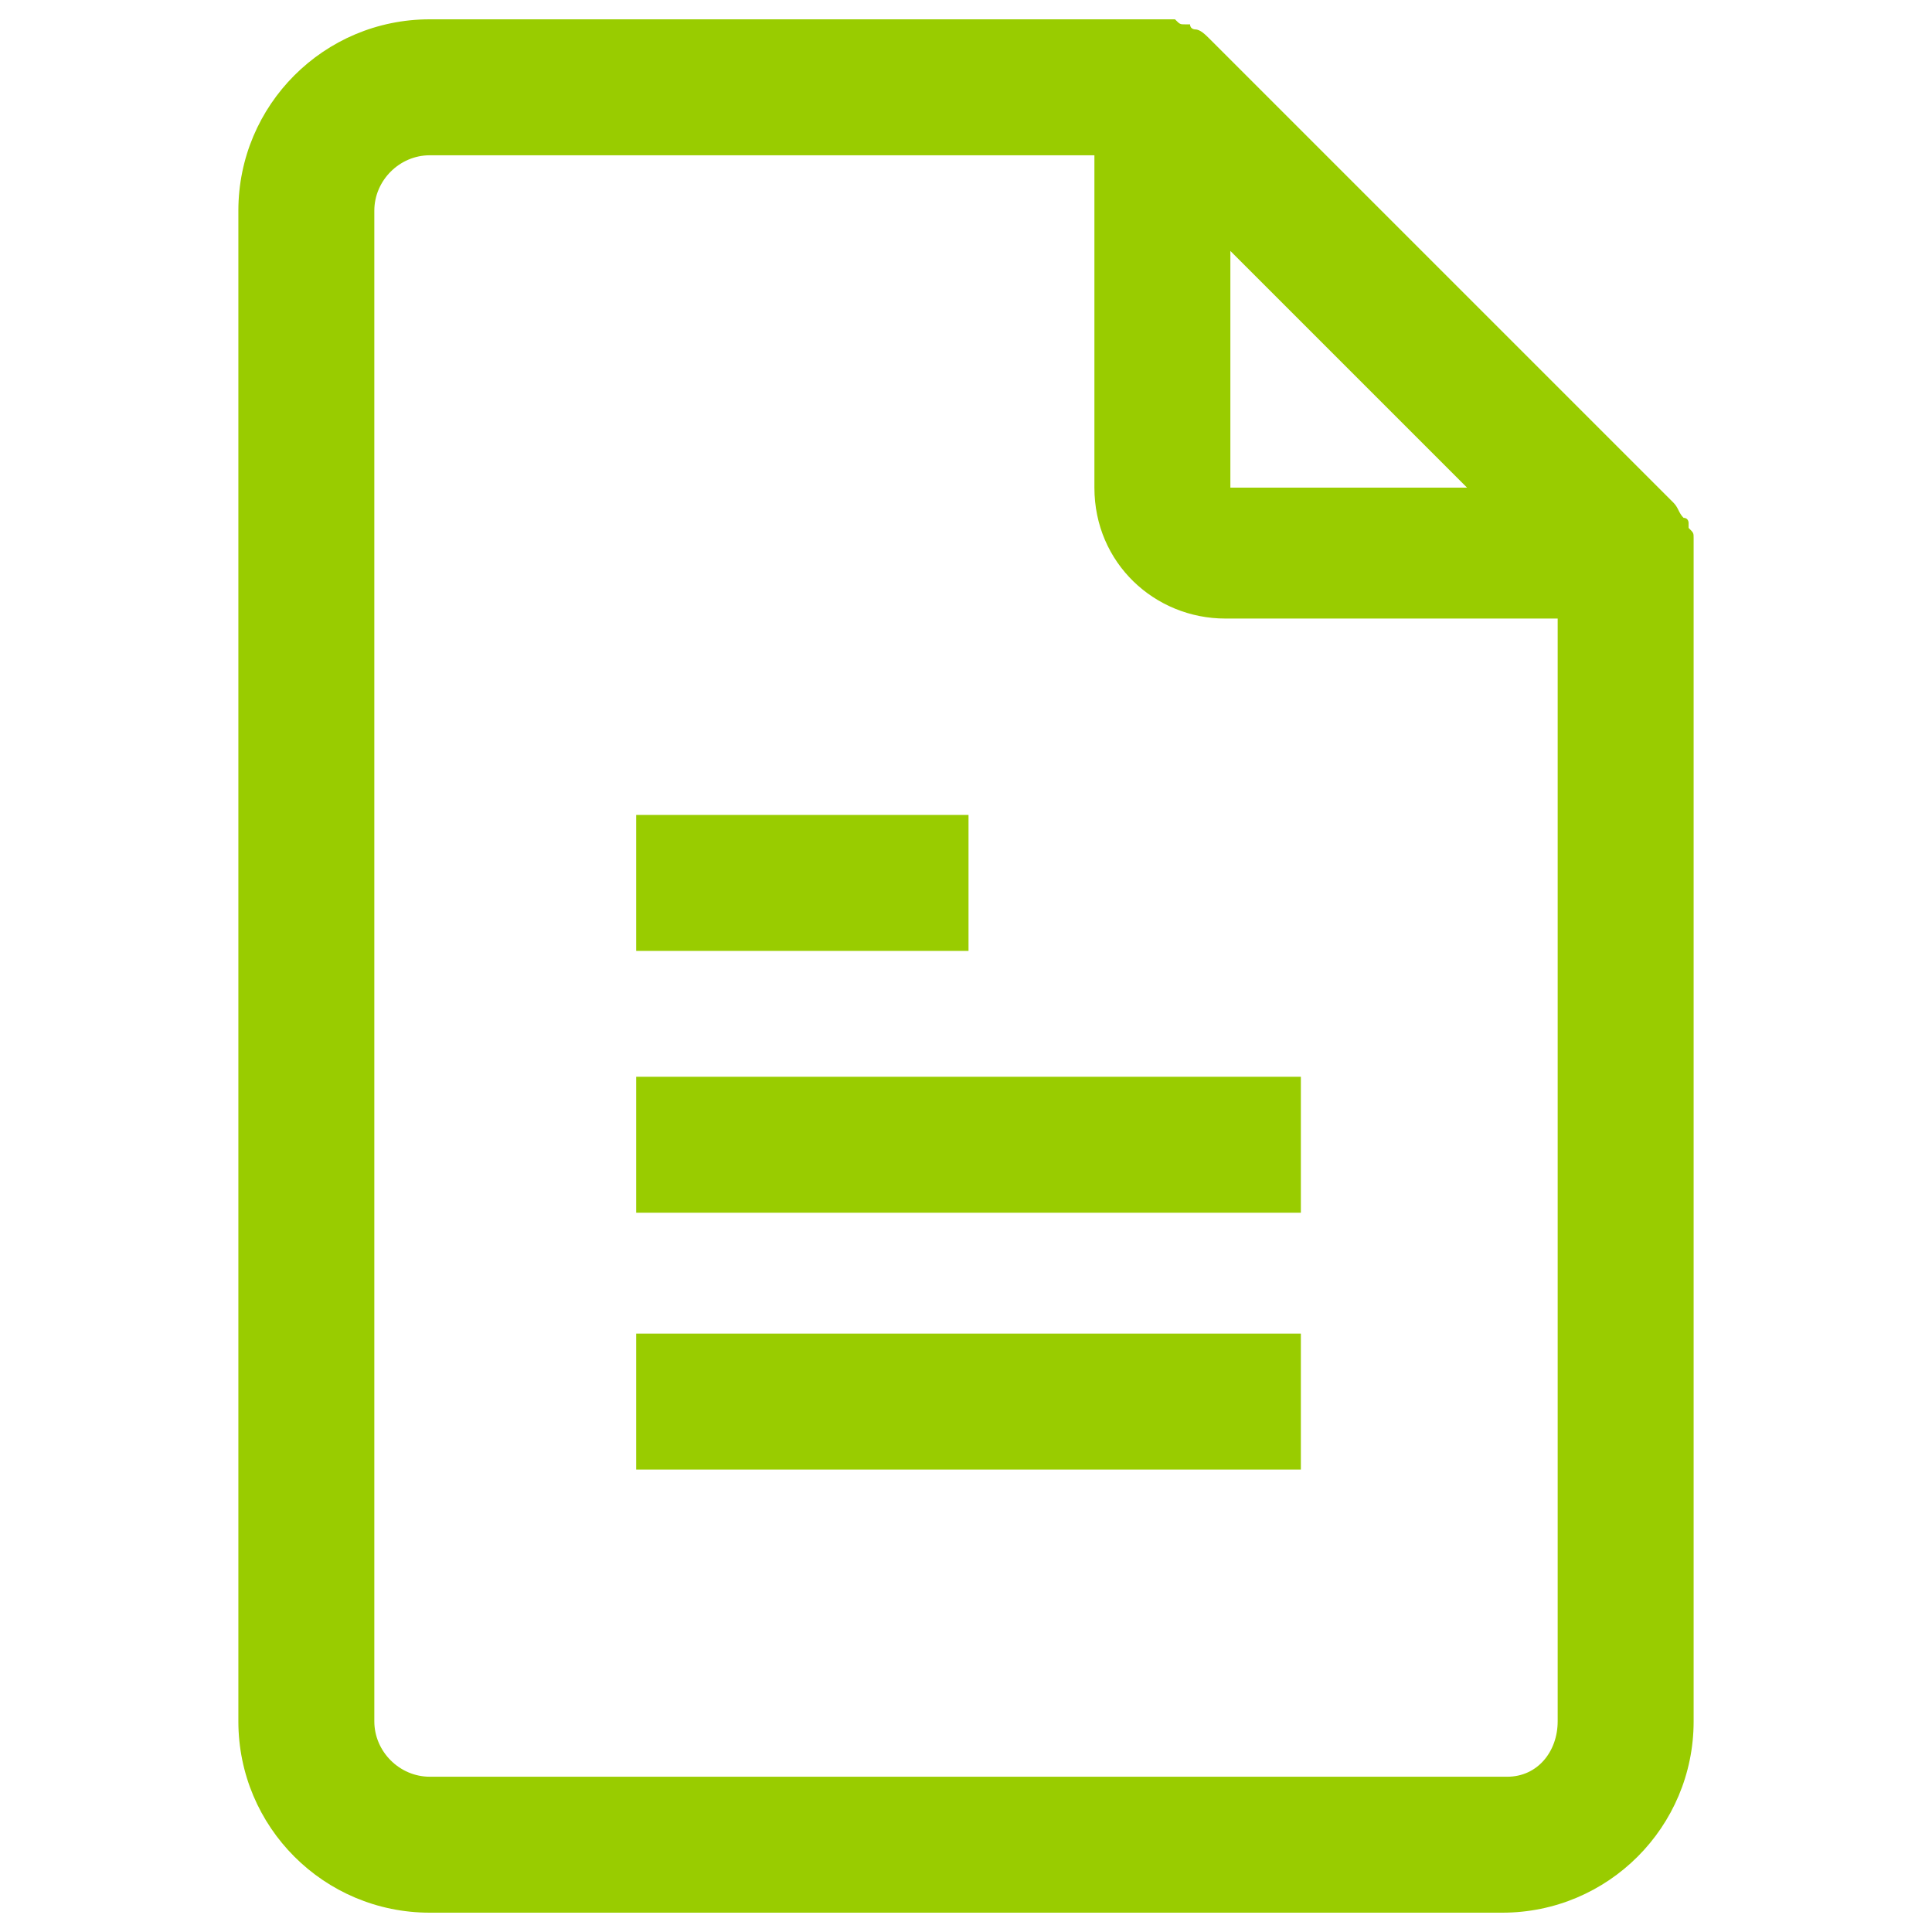 <svg viewBox="0 0 500 500" xmlns="http://www.w3.org/2000/svg" fill-rule="evenodd" clip-rule="evenodd" stroke-linejoin="round" stroke-miterlimit="1.414"><g fill="#9c0"><path d="M164.641 278.67h172.021v35.186H164.641zm0 66.463h172.021v35.186H164.641zm0-134.229h86.011v35.186h-86.011z"/><path d="M438.311 139.229c0-1.303 0-1.303-1.303-2.607v-1.303s0-1.303-1.303-1.303c-1.303-1.303-1.303-2.606-2.607-3.91L313.205 10.213c-1.303-1.303-2.607-2.607-3.91-2.607 0 0-1.303 0-1.303-1.303h-1.303c-1.303 0-1.303 0-2.607-1.303H111.21C83.843 5 61.689 27.154 61.689 54.521v390.958c0 27.367 22.154 49.521 49.521 49.521h277.58c27.367 0 49.521-22.154 49.521-49.521v-306.25zM318.418 64.947l61.25 61.25h-61.25v-61.25zm71.675 394.867H111.21c-7.819 0-14.335-6.516-14.335-14.335V54.521c0-7.819 6.516-14.335 14.335-14.335h172.021v86.011c0 19.548 15.639 33.883 33.883 33.883h86.011v285.399c0 7.819-5.213 14.335-13.032 14.335z" fill-rule="nonzero"/></g></svg>